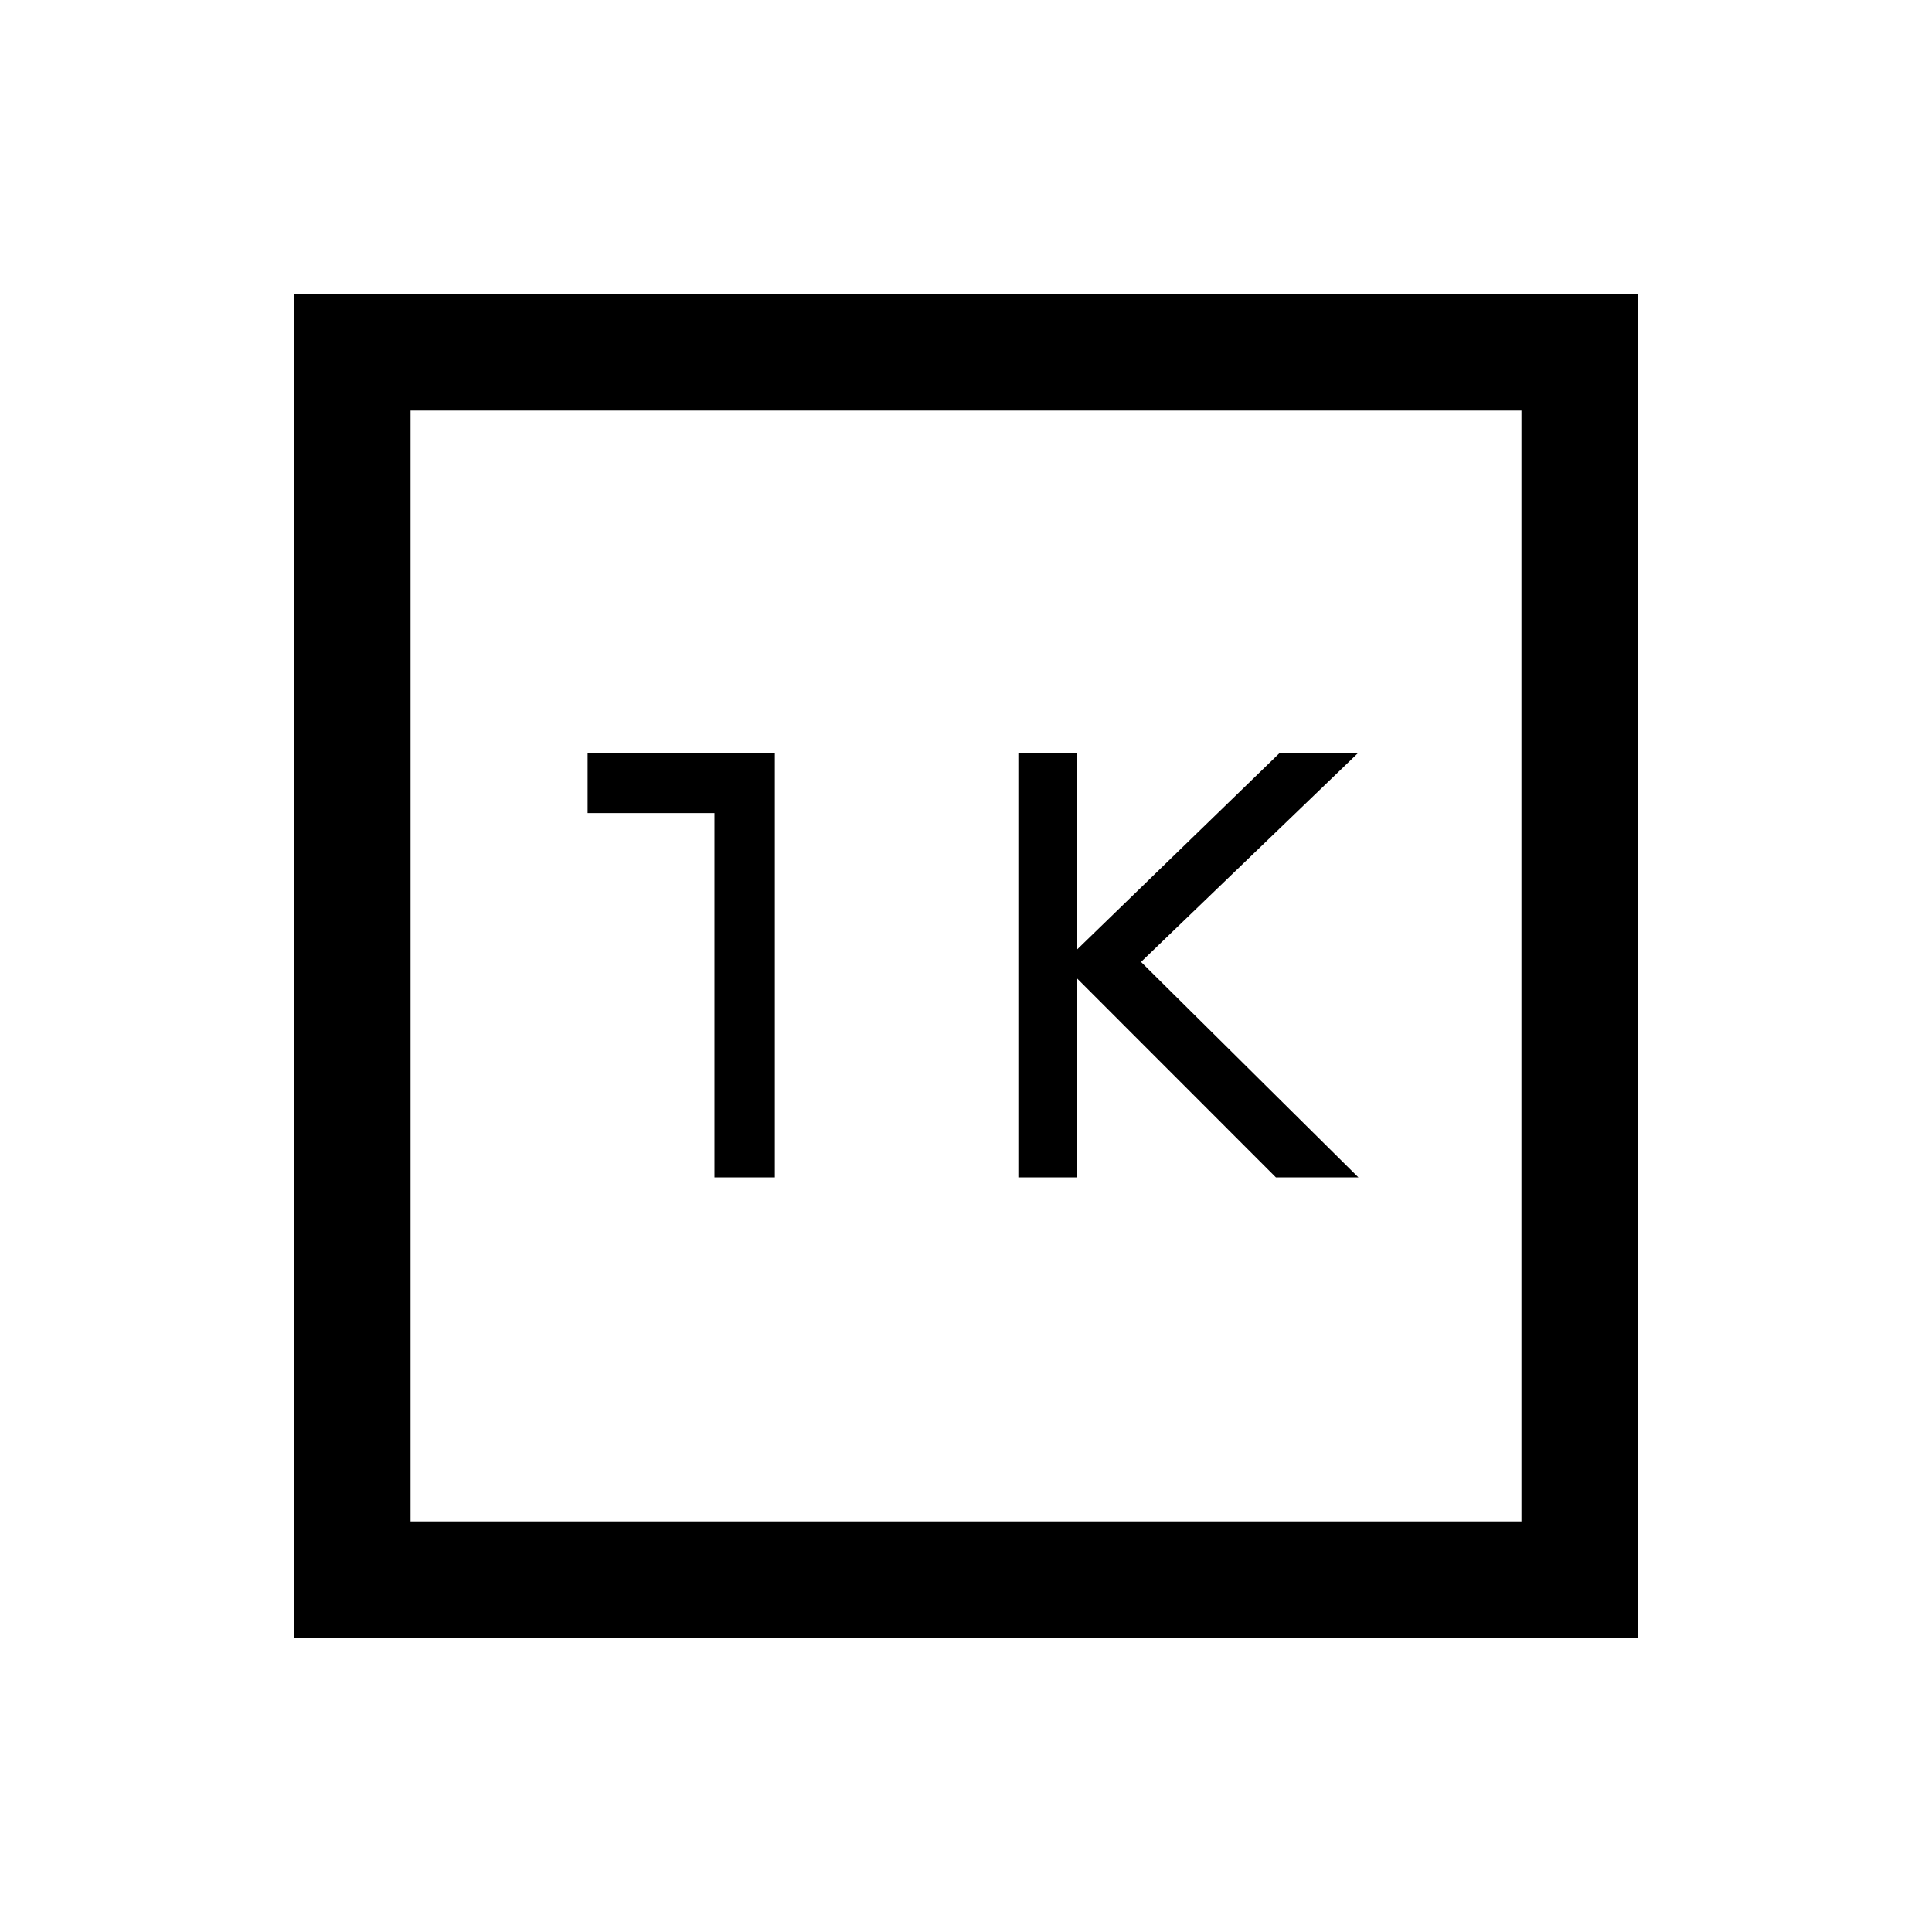 <svg xmlns="http://www.w3.org/2000/svg" height="20" width="20"><path d="M10.542 12.188h.604v-2.063l2.062 2.063h.854l-2.25-2.23 2.25-2.166h-.812l-2.104 2.041V7.792h-.604Zm-3.146 0h.625V7.792H6.083v.625h1.313Zm-4.354 4.77V3.042h13.916v13.916ZM4.25 15.75h11.5V4.25H4.25Zm0 0V4.25v11.5Z"/></svg>